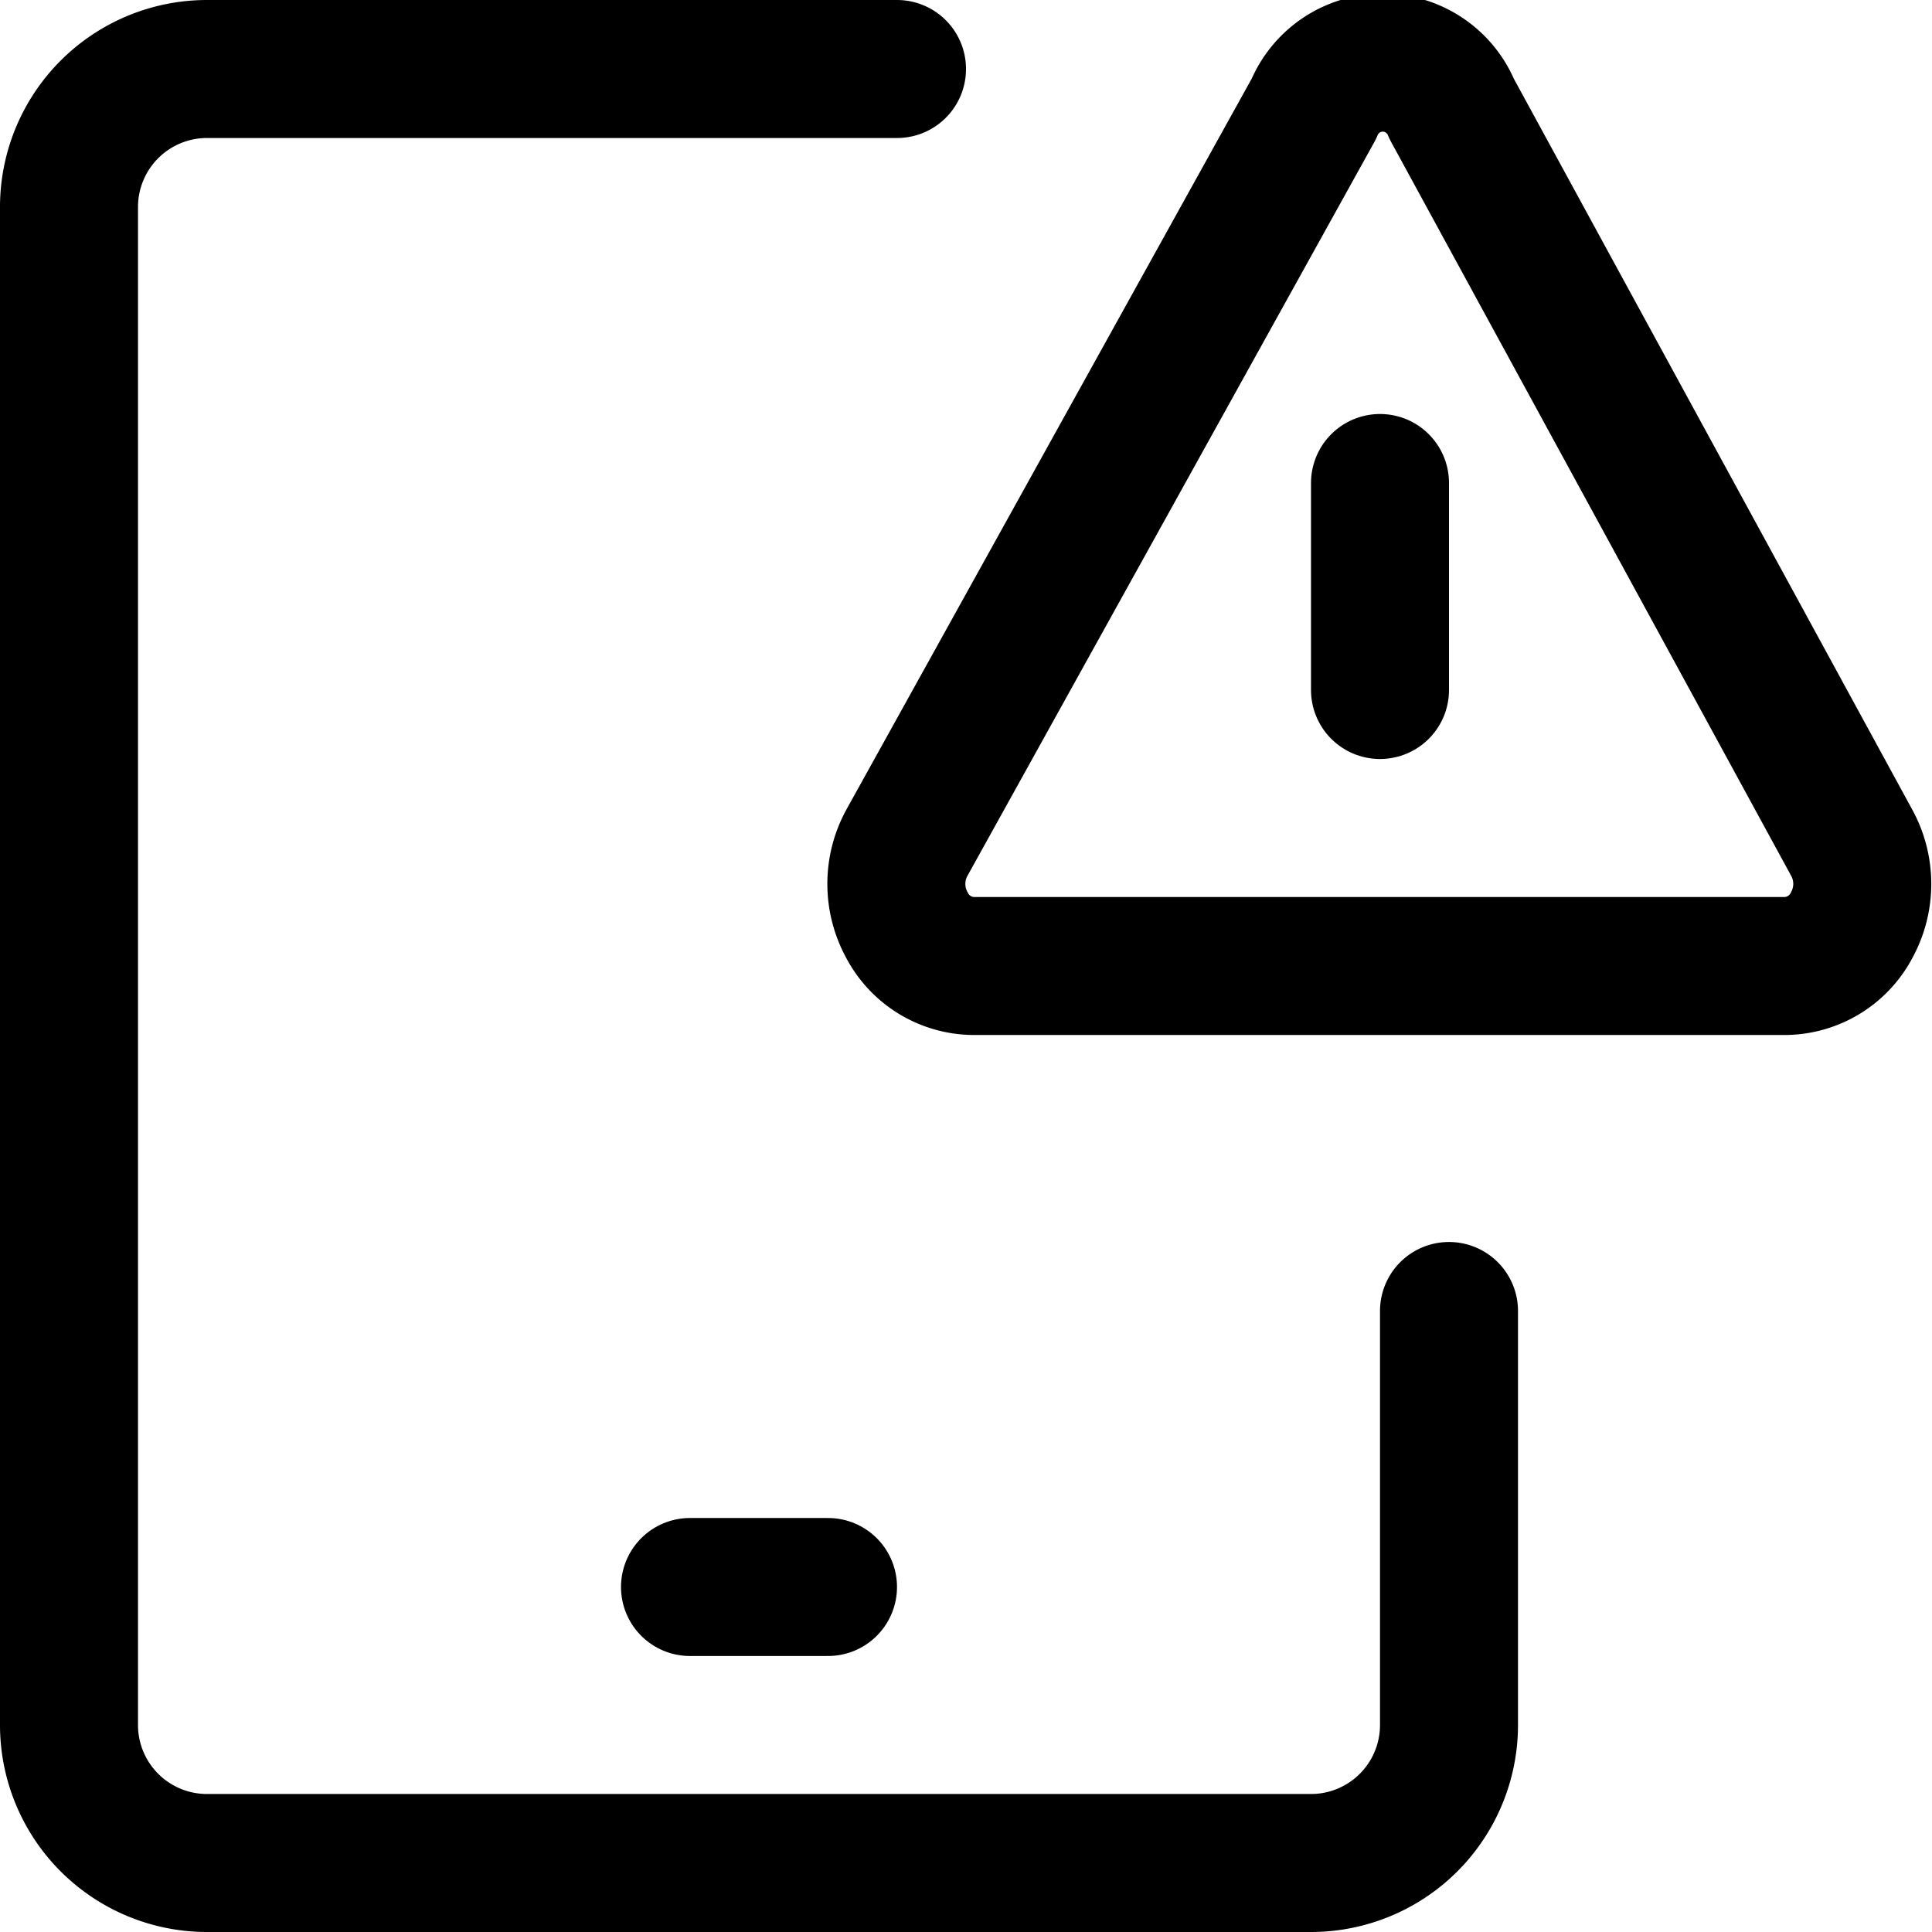<svg xmlns="http://www.w3.org/2000/svg" viewBox="0 0 14 14">
  <g>
    <path d="M10.5,9.5v3a1,1,0,0,1-1,1h-8a1,1,0,0,1-1-1V1.5a1,1,0,0,1,1-1h5" style="fill: none;stroke: #000001;stroke-linecap: round;stroke-linejoin: round"/>
    <line x1="5" y1="11.5" x2="6" y2="11.5" style="fill: none;stroke: #000001;stroke-linecap: round;stroke-linejoin: round"/>
    <path d="M13.42,6.11a.62.62,0,0,1,0,.59.55.55,0,0,1-.49.3H7.06a.55.55,0,0,1-.49-.3.62.62,0,0,1,0-.59L9.52.79a.54.54,0,0,1,1,0Z" style="fill: none;stroke: #000001;stroke-linecap: round;stroke-linejoin: round"/>
    <line x1="10" y1="5" x2="10" y2="3.5" style="fill: none;stroke: #000001;stroke-linecap: round;stroke-linejoin: round"/>
  </g>
</svg>
